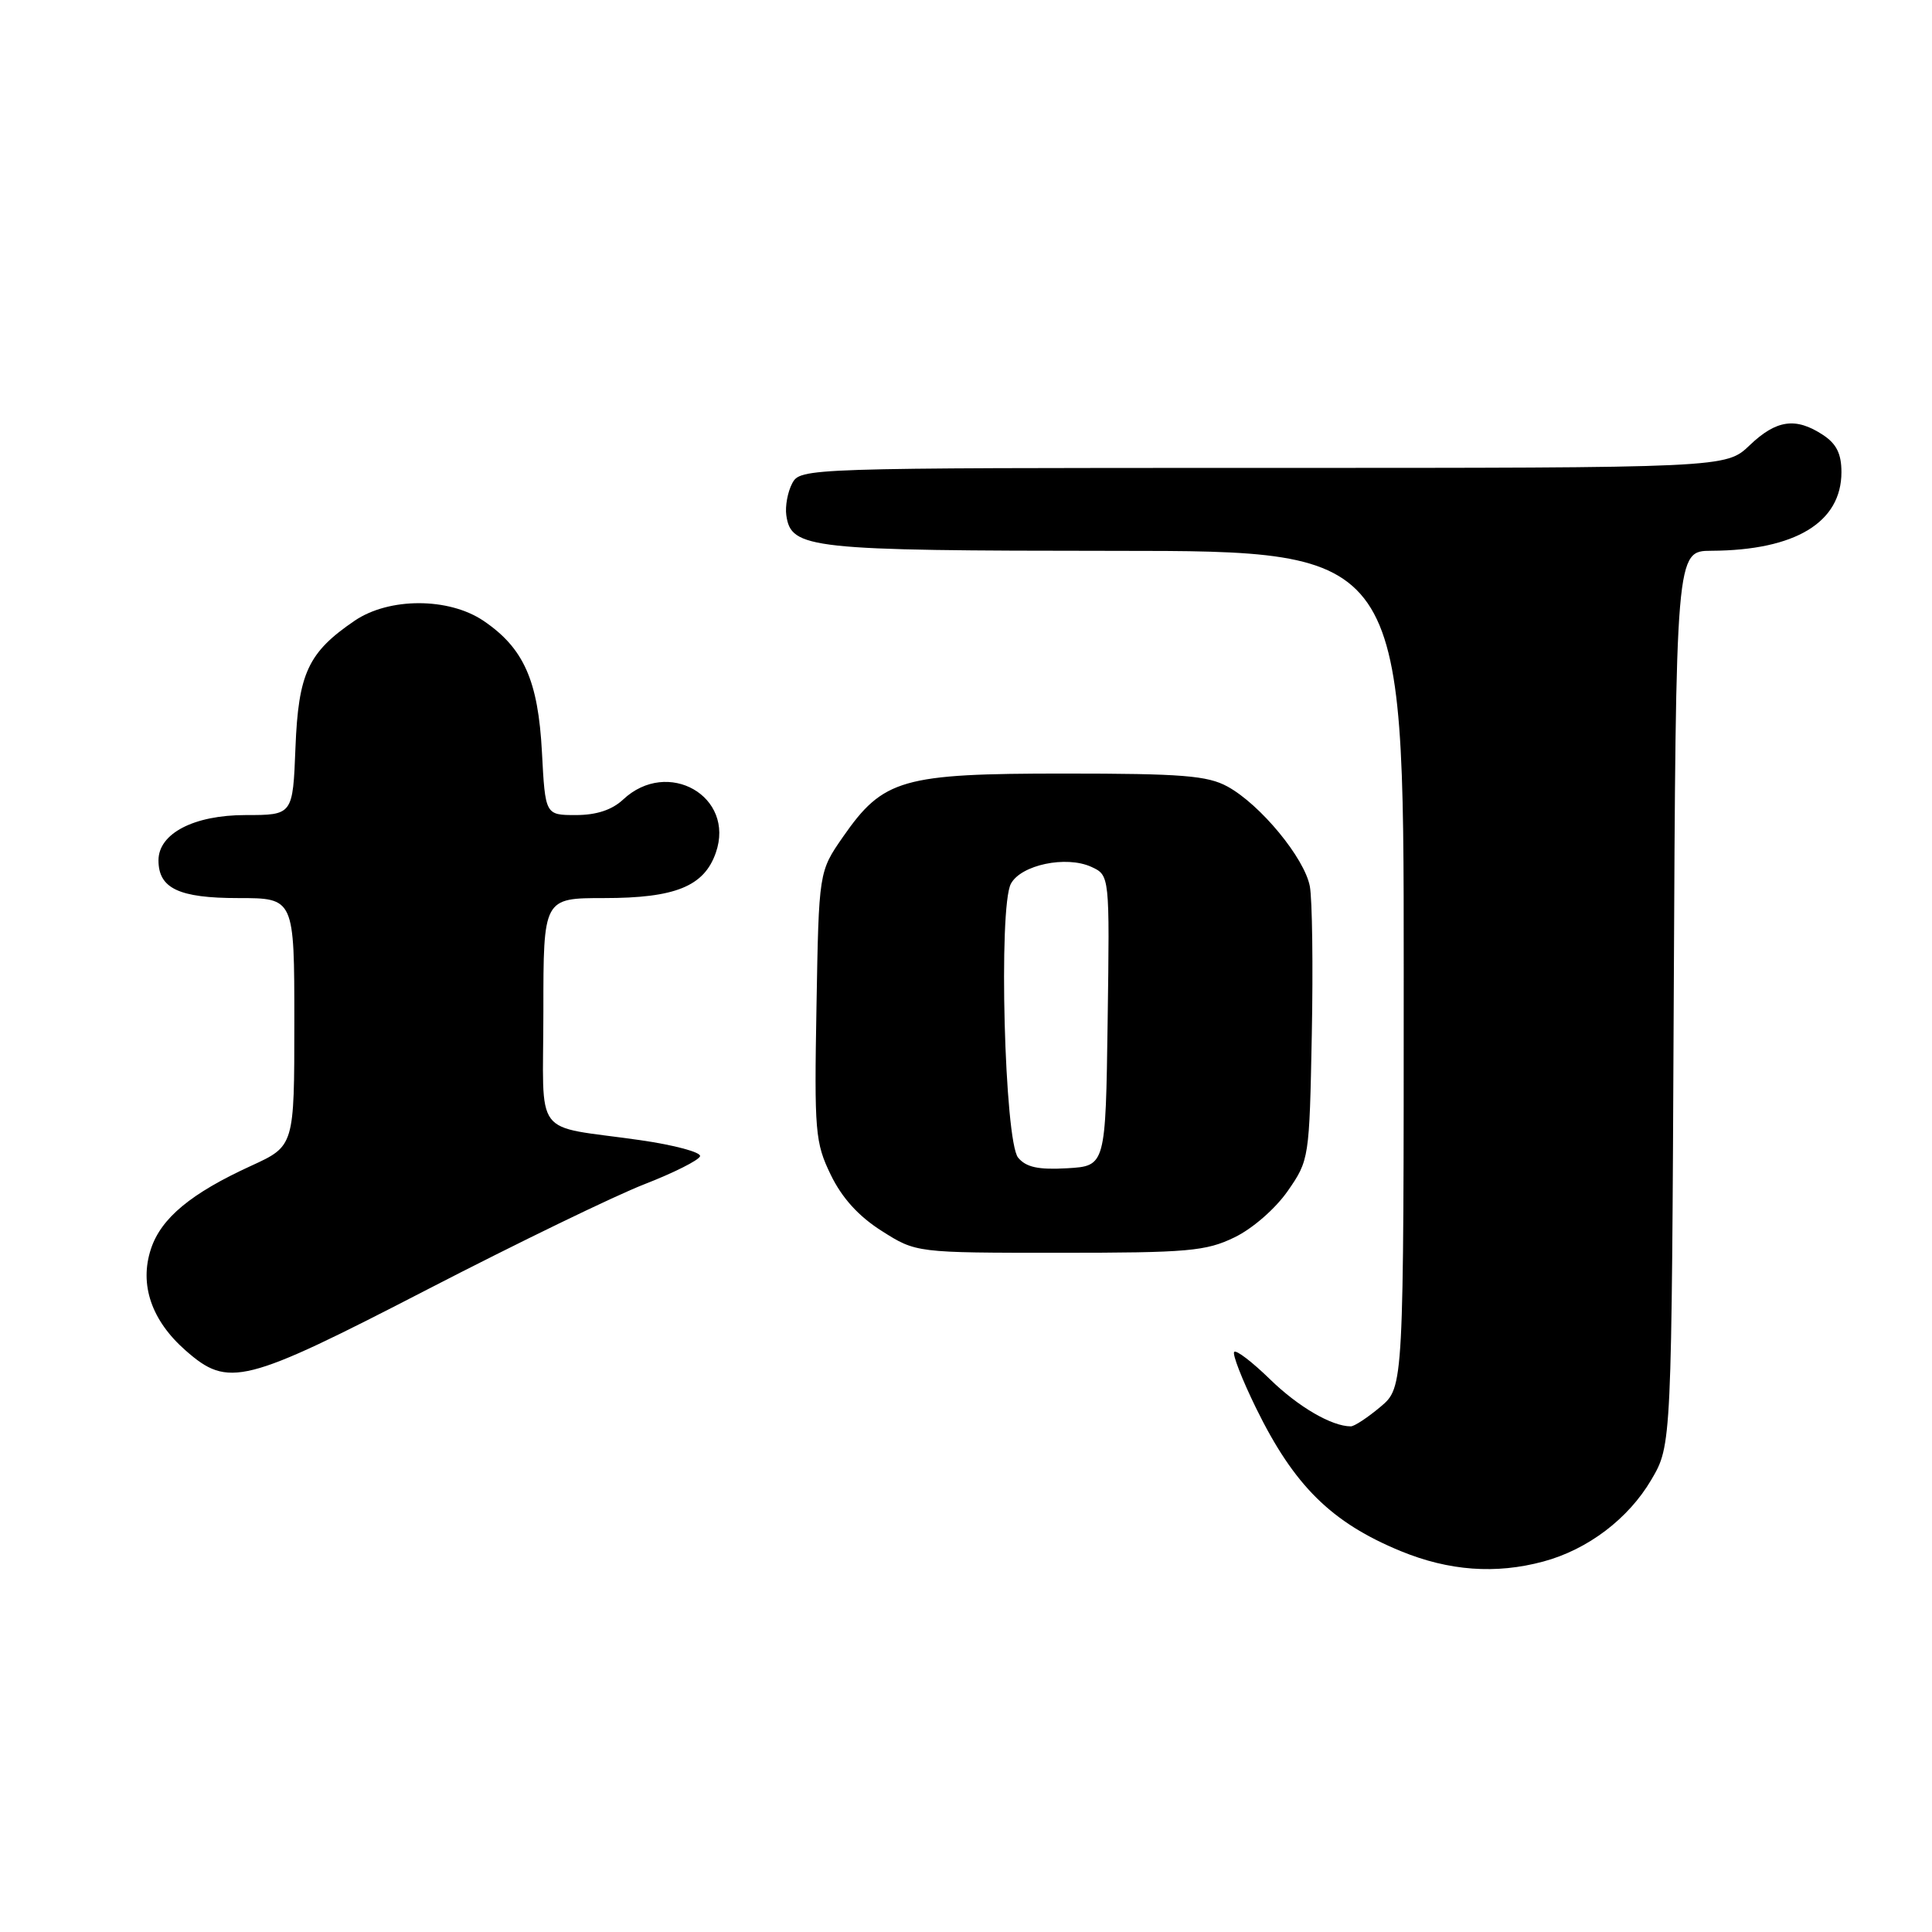 <?xml version="1.0" encoding="UTF-8" standalone="no"?>
<!DOCTYPE svg PUBLIC "-//W3C//DTD SVG 1.1//EN" "http://www.w3.org/Graphics/SVG/1.1/DTD/svg11.dtd" >
<svg xmlns="http://www.w3.org/2000/svg" xmlns:xlink="http://www.w3.org/1999/xlink" version="1.1" viewBox="0 0 256 256">
 <g >
 <path fill="currentColor"
d=" M 204.50 206.91 C 210.38 205.33 215.77 201.25 218.81 196.07 C 221.50 191.50 221.50 191.50 221.78 132.25 C 222.06 73.00 222.06 73.00 226.78 72.98 C 237.89 72.92 244.00 69.22 244.00 62.56 C 244.00 60.12 243.34 58.80 241.54 57.62 C 237.94 55.26 235.38 55.62 231.84 59.00 C 228.70 62.00 228.70 62.00 167.39 62.00 C 106.58 62.00 106.06 62.02 104.97 64.05 C 104.37 65.18 104.02 67.08 104.19 68.28 C 104.83 72.72 107.15 72.97 147.75 72.99 C 186.00 73.00 186.00 73.00 186.00 128.41 C 186.00 183.82 186.00 183.82 182.92 186.41 C 181.23 187.83 179.46 189.00 178.99 189.00 C 176.46 189.00 172.02 186.41 168.27 182.75 C 165.94 180.48 163.82 178.85 163.54 179.13 C 163.26 179.40 164.56 182.75 166.43 186.57 C 171.48 196.88 176.42 201.75 185.63 205.54 C 191.99 208.15 198.21 208.61 204.50 206.91 Z  M 56.69 170.83 C 68.58 164.69 81.49 158.43 85.38 156.92 C 89.26 155.41 92.59 153.74 92.76 153.21 C 92.94 152.69 89.35 151.72 84.79 151.07 C 70.36 149.00 72.00 151.20 72.00 133.98 C 72.00 119.00 72.00 119.00 80.05 119.00 C 89.47 119.00 93.30 117.45 94.85 112.99 C 97.45 105.53 88.48 100.39 82.56 105.95 C 81.09 107.32 79.03 108.00 76.31 108.00 C 72.25 108.00 72.25 108.00 71.81 99.66 C 71.31 90.16 69.39 85.86 64.05 82.25 C 59.44 79.15 51.55 79.15 46.99 82.25 C 40.82 86.45 39.54 89.21 39.15 99.07 C 38.80 108.00 38.80 108.00 32.54 108.00 C 25.69 108.00 21.00 110.44 21.00 114.00 C 21.00 117.72 23.71 119.00 31.57 119.00 C 39.00 119.00 39.00 119.00 39.00 135.43 C 39.00 151.85 39.00 151.85 33.29 154.47 C 25.31 158.12 21.35 161.40 20.00 165.49 C 18.44 170.21 20.07 174.98 24.60 178.95 C 30.27 183.93 32.32 183.42 56.69 170.83 Z  M 163.57 163.96 C 165.96 162.81 169.01 160.15 170.64 157.80 C 173.47 153.73 173.50 153.48 173.82 137.12 C 174.00 128.01 173.88 119.16 173.56 117.44 C 172.85 113.69 167.01 106.61 162.65 104.22 C 159.99 102.77 156.63 102.50 141.00 102.50 C 119.51 102.50 117.04 103.21 111.70 110.89 C 108.50 115.50 108.50 115.50 108.19 133.30 C 107.89 149.97 108.01 151.40 110.08 155.67 C 111.57 158.74 113.77 161.17 116.84 163.11 C 121.39 166.00 121.39 166.00 140.38 166.00 C 157.43 166.00 159.80 165.79 163.57 163.96 Z  M 134.91 153.40 C 133.10 151.22 132.28 120.21 133.95 117.10 C 135.29 114.60 141.26 113.34 144.60 114.86 C 147.04 115.98 147.04 115.98 146.77 135.24 C 146.50 154.50 146.50 154.50 141.41 154.80 C 137.59 155.02 135.97 154.67 134.91 153.40 Z "/>
</g>
</svg>